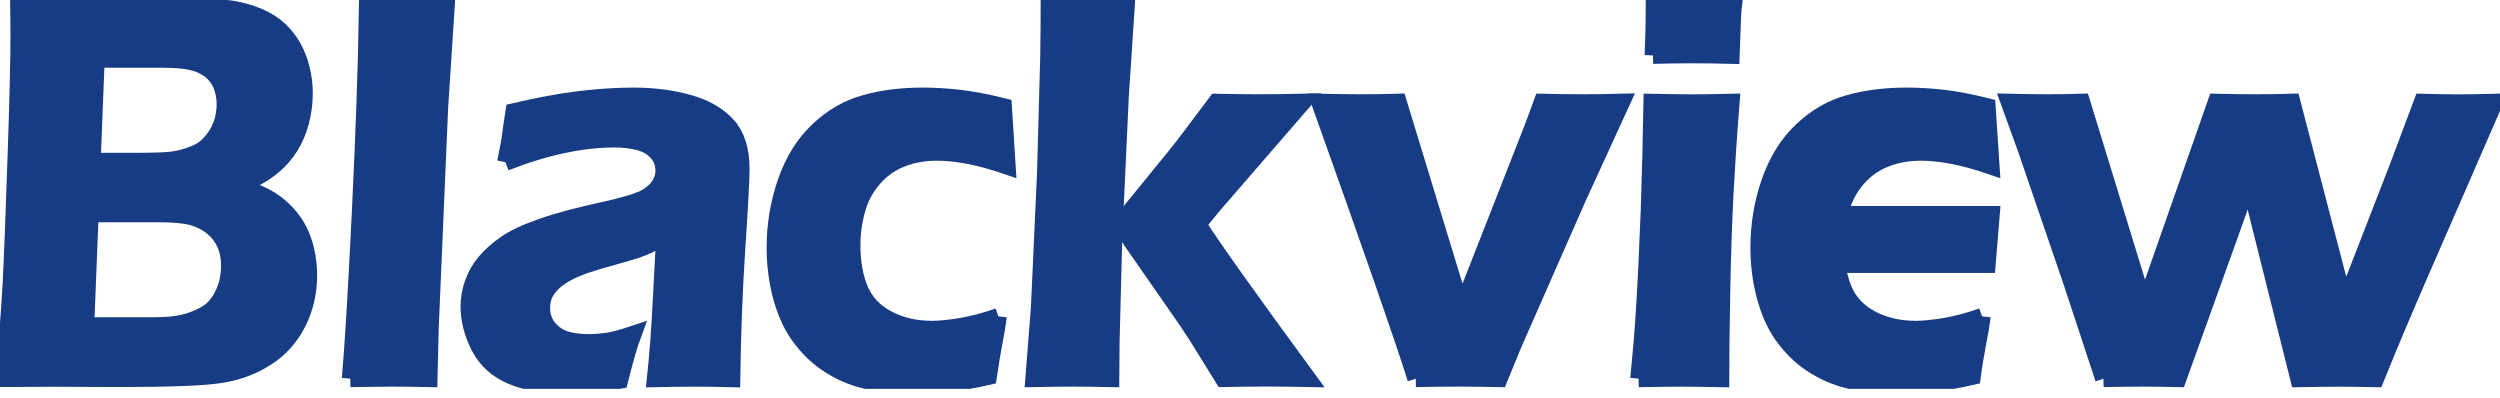 <svg width="132" height="21" viewBox="0 0 132 21" fill="none" xmlns="http://www.w3.org/2000/svg">
<g clip-path="url(#clip0_369_290)">
<path d="M104.662 16.703C104.617 17.097 104.539 17.54 104.443 18.03C104.347 18.529 104.239 19.146 104.139 19.879C102.779 20.195 101.438 20.347 100.108 20.347C99.337 20.347 98.596 20.273 97.881 20.132C97.165 19.99 96.502 19.734 95.887 19.362C95.272 18.997 94.735 18.514 94.268 17.908C93.797 17.309 93.453 16.576 93.216 15.717C92.978 14.858 92.867 13.98 92.867 13.076C92.867 11.871 93.056 10.711 93.445 9.607C93.831 8.495 94.394 7.587 95.139 6.888C95.883 6.181 96.713 5.701 97.625 5.452C98.54 5.196 99.552 5.069 100.671 5.069C101.286 5.069 101.927 5.106 102.583 5.181C103.243 5.255 104.028 5.404 104.925 5.627L105.132 8.773C103.713 8.283 102.472 8.041 101.412 8.041C100.767 8.041 100.148 8.145 99.578 8.368C98.996 8.588 98.499 8.937 98.085 9.406C97.673 9.878 97.377 10.425 97.199 11.046C97.173 11.135 97.151 11.228 97.129 11.321H105.143L104.925 13.965H96.995C97.062 14.456 97.184 14.903 97.351 15.304C97.632 15.963 98.114 16.476 98.803 16.84C99.485 17.201 100.267 17.383 101.142 17.383C101.575 17.383 102.09 17.328 102.702 17.227C103.317 17.119 103.969 16.952 104.654 16.706" fill="#173C83"/>
<path d="M104.662 16.703C104.617 17.097 104.539 17.54 104.443 18.03C104.347 18.529 104.239 19.146 104.139 19.879C102.779 20.195 101.438 20.347 100.108 20.347C99.337 20.347 98.596 20.273 97.881 20.132C97.165 19.99 96.502 19.734 95.887 19.362C95.272 18.997 94.735 18.514 94.268 17.908C93.797 17.309 93.453 16.576 93.216 15.717C92.978 14.858 92.867 13.98 92.867 13.076C92.867 11.871 93.056 10.711 93.445 9.607C93.831 8.495 94.394 7.587 95.139 6.888C95.883 6.181 96.713 5.701 97.625 5.452C98.54 5.196 99.552 5.069 100.671 5.069C101.286 5.069 101.927 5.106 102.583 5.181C103.243 5.255 104.028 5.404 104.925 5.627L105.132 8.773C103.713 8.283 102.472 8.041 101.412 8.041C100.767 8.041 100.148 8.145 99.578 8.368C98.996 8.588 98.499 8.937 98.085 9.406C97.673 9.878 97.377 10.425 97.199 11.046C97.173 11.135 97.151 11.228 97.129 11.321H105.143L104.925 13.965H96.995C97.062 14.456 97.184 14.903 97.351 15.304C97.632 15.963 98.114 16.476 98.803 16.84C99.485 17.201 100.267 17.383 101.142 17.383C101.575 17.383 102.09 17.328 102.702 17.227C103.317 17.119 103.969 16.952 104.654 16.706" stroke="#173C83" stroke-width="0.889" stroke-miterlimit="10"/>
<path d="M18.492 19.994C18.637 18.38 18.815 15.472 19.018 11.273C19.222 7.078 19.352 3.451 19.396 0.398C20.386 0.417 21.093 0.428 21.501 0.428C22.068 0.428 22.753 0.42 23.561 0.398L23.22 5.638L22.72 17.327L22.657 19.994C21.879 19.979 21.219 19.968 20.675 19.968C20.497 19.968 19.771 19.979 18.496 19.994" fill="#173C83"/>
<path d="M18.492 19.994C18.637 18.38 18.815 15.472 19.018 11.273C19.222 7.078 19.352 3.451 19.396 0.398C20.386 0.417 21.093 0.428 21.501 0.428C22.068 0.428 22.753 0.42 23.561 0.398L23.22 5.638L22.72 17.327L22.657 19.994C21.879 19.979 21.219 19.968 20.675 19.968C20.497 19.968 19.771 19.979 18.496 19.994" stroke="#173C83" stroke-width="0.889" stroke-miterlimit="10"/>
<path d="M26.692 8.565C26.833 7.885 26.922 7.412 26.955 7.133C26.989 6.862 27.044 6.453 27.133 5.891C28.434 5.59 29.568 5.378 30.568 5.255C31.561 5.136 32.514 5.069 33.444 5.069C34.492 5.069 35.459 5.192 36.33 5.437C37.212 5.675 37.898 6.07 38.394 6.605C38.887 7.141 39.132 7.911 39.132 8.919C39.132 9.462 39.061 10.845 38.909 13.08C38.765 15.312 38.672 17.618 38.642 19.998C37.912 19.979 37.253 19.972 36.642 19.972C36.03 19.972 35.378 19.983 34.6 19.998C34.722 18.845 34.83 17.506 34.904 15.989L35.093 12.418C34.726 12.656 34.455 12.824 34.259 12.92C34.07 13.013 33.851 13.106 33.618 13.184C33.377 13.262 32.951 13.393 32.354 13.556C31.743 13.724 31.265 13.869 30.898 13.991C30.535 14.122 30.205 14.259 29.916 14.419C29.623 14.575 29.375 14.754 29.175 14.947C28.975 15.141 28.83 15.349 28.734 15.565C28.645 15.78 28.601 16.015 28.601 16.264C28.601 16.666 28.719 17.011 28.949 17.301C29.186 17.595 29.483 17.796 29.831 17.919C30.186 18.027 30.602 18.086 31.083 18.086C31.391 18.086 31.713 18.06 32.058 18.015C32.391 17.967 32.855 17.841 33.425 17.651C33.225 18.19 32.988 19.005 32.721 20.083C32.043 20.206 31.506 20.273 31.105 20.303C30.698 20.332 30.338 20.347 29.986 20.347C28.79 20.347 27.797 20.188 27.029 19.86C26.251 19.537 25.681 19.023 25.31 18.313C24.947 17.606 24.762 16.892 24.762 16.178C24.762 15.765 24.832 15.36 24.977 14.958C25.117 14.557 25.329 14.188 25.603 13.854C25.881 13.519 26.24 13.195 26.681 12.887C27.118 12.578 27.752 12.277 28.59 11.987C29.416 11.693 30.513 11.399 31.876 11.102C32.236 11.027 32.61 10.934 33.006 10.823C33.395 10.719 33.71 10.607 33.948 10.507C34.177 10.399 34.377 10.257 34.555 10.098C34.729 9.93 34.852 9.755 34.929 9.573C35.015 9.391 35.052 9.205 35.052 9.015C35.052 8.632 34.929 8.309 34.685 8.048C34.444 7.78 34.133 7.595 33.736 7.494C33.355 7.394 32.921 7.342 32.458 7.342C30.72 7.342 28.793 7.751 26.689 8.576" fill="#173C83"/>
<path d="M26.692 8.565C26.833 7.885 26.922 7.412 26.955 7.133C26.989 6.862 27.044 6.453 27.133 5.891C28.434 5.59 29.568 5.378 30.568 5.255C31.561 5.136 32.514 5.069 33.444 5.069C34.492 5.069 35.459 5.192 36.33 5.437C37.212 5.675 37.898 6.07 38.394 6.605C38.887 7.141 39.132 7.911 39.132 8.919C39.132 9.462 39.061 10.845 38.909 13.08C38.765 15.312 38.672 17.618 38.642 19.998C37.912 19.979 37.253 19.972 36.642 19.972C36.03 19.972 35.378 19.983 34.6 19.998C34.722 18.845 34.83 17.506 34.904 15.989L35.093 12.418C34.726 12.656 34.455 12.824 34.259 12.92C34.07 13.013 33.851 13.106 33.618 13.184C33.377 13.262 32.951 13.393 32.354 13.556C31.743 13.724 31.265 13.869 30.898 13.991C30.535 14.122 30.205 14.259 29.916 14.419C29.623 14.575 29.375 14.754 29.175 14.947C28.975 15.141 28.83 15.349 28.734 15.565C28.645 15.78 28.601 16.015 28.601 16.264C28.601 16.666 28.719 17.011 28.949 17.301C29.186 17.595 29.483 17.796 29.831 17.919C30.186 18.027 30.602 18.086 31.083 18.086C31.391 18.086 31.713 18.06 32.058 18.015C32.391 17.967 32.855 17.841 33.425 17.651C33.225 18.19 32.988 19.005 32.721 20.083C32.043 20.206 31.506 20.273 31.105 20.303C30.698 20.332 30.338 20.347 29.986 20.347C28.79 20.347 27.797 20.188 27.029 19.86C26.251 19.537 25.681 19.023 25.31 18.313C24.947 17.606 24.762 16.892 24.762 16.178C24.762 15.765 24.832 15.36 24.977 14.958C25.117 14.557 25.329 14.188 25.603 13.854C25.881 13.519 26.24 13.195 26.681 12.887C27.118 12.578 27.752 12.277 28.59 11.987C29.416 11.693 30.513 11.399 31.876 11.102C32.236 11.027 32.61 10.934 33.006 10.823C33.395 10.719 33.71 10.607 33.948 10.507C34.177 10.399 34.377 10.257 34.555 10.098C34.729 9.93 34.852 9.755 34.929 9.573C35.015 9.391 35.052 9.205 35.052 9.015C35.052 8.632 34.929 8.309 34.685 8.048C34.444 7.78 34.133 7.595 33.736 7.494C33.355 7.394 32.921 7.342 32.458 7.342C30.72 7.342 28.793 7.751 26.689 8.576" stroke="#173C83" stroke-width="0.889" stroke-miterlimit="10"/>
<path d="M52.716 16.703C52.668 17.097 52.594 17.54 52.498 18.03C52.398 18.529 52.298 19.146 52.19 19.879C50.827 20.195 49.485 20.347 48.159 20.347C47.392 20.347 46.647 20.273 45.935 20.132C45.213 19.99 44.553 19.734 43.942 19.362C43.327 18.997 42.789 18.514 42.322 17.908C41.852 17.309 41.511 16.576 41.27 15.717C41.037 14.858 40.922 13.98 40.922 13.076C40.922 11.871 41.118 10.711 41.5 9.607C41.889 8.495 42.452 7.587 43.193 6.888C43.938 6.181 44.768 5.701 45.683 5.452C46.591 5.196 47.606 5.069 48.722 5.069C49.344 5.069 49.982 5.106 50.641 5.181C51.297 5.255 52.079 5.404 52.983 5.627L53.183 8.773C51.764 8.283 50.526 8.041 49.467 8.041C48.815 8.041 48.203 8.145 47.625 8.368C47.051 8.588 46.55 8.937 46.139 9.406C45.724 9.878 45.424 10.425 45.25 11.046C45.076 11.663 44.987 12.299 44.987 12.946C44.987 13.85 45.124 14.631 45.406 15.304C45.691 15.963 46.172 16.476 46.865 16.84C47.547 17.201 48.325 17.383 49.207 17.383C49.633 17.383 50.152 17.328 50.764 17.227C51.386 17.119 52.031 16.952 52.716 16.706" fill="#173C83"/>
<path d="M52.716 16.703C52.668 17.097 52.594 17.54 52.498 18.03C52.398 18.529 52.298 19.146 52.19 19.879C50.827 20.195 49.485 20.347 48.159 20.347C47.392 20.347 46.647 20.273 45.935 20.132C45.213 19.99 44.553 19.734 43.942 19.362C43.327 18.997 42.789 18.514 42.322 17.908C41.852 17.309 41.511 16.576 41.27 15.717C41.037 14.858 40.922 13.98 40.922 13.076C40.922 11.871 41.118 10.711 41.5 9.607C41.889 8.495 42.452 7.587 43.193 6.888C43.938 6.181 44.768 5.701 45.683 5.452C46.591 5.196 47.606 5.069 48.722 5.069C49.344 5.069 49.982 5.106 50.641 5.181C51.297 5.255 52.079 5.404 52.983 5.627L53.183 8.773C51.764 8.283 50.526 8.041 49.467 8.041C48.815 8.041 48.203 8.145 47.625 8.368C47.051 8.588 46.55 8.937 46.139 9.406C45.724 9.878 45.424 10.425 45.25 11.046C45.076 11.663 44.987 12.299 44.987 12.946C44.987 13.85 45.124 14.631 45.406 15.304C45.691 15.963 46.172 16.476 46.865 16.84C47.547 17.201 48.325 17.383 49.207 17.383C49.633 17.383 50.152 17.328 50.764 17.227C51.386 17.119 52.031 16.952 52.716 16.706" stroke="#173C83" stroke-width="0.889" stroke-miterlimit="10"/>
<path d="M54.582 19.994L54.875 16.267L55.201 9.101L55.368 2.972C55.386 1.856 55.39 1 55.39 0.398C56.394 0.417 57.105 0.428 57.517 0.428C58.006 0.428 58.662 0.42 59.466 0.398L59.158 5.065L58.814 12.504L58.669 18.056L58.654 19.994C57.809 19.979 57.139 19.968 56.661 19.968C56.109 19.968 55.419 19.979 54.582 19.994Z" fill="#173C83" stroke="#173C83" stroke-width="0.889" stroke-miterlimit="10"/>
<path d="M74.756 19.994C74.126 17.978 72.433 13.11 69.676 5.393C70.517 5.411 71.24 5.422 71.847 5.422C72.492 5.422 73.155 5.415 73.833 5.393L77.183 16.375L77.642 15.122L80.863 6.906C81.014 6.516 81.2 6.014 81.426 5.393C82.211 5.411 82.904 5.422 83.512 5.422C84.12 5.422 84.835 5.415 85.624 5.393L83.301 10.462L79.921 18.146L79.162 19.994C78.306 19.979 77.587 19.968 77.009 19.968C76.397 19.968 75.645 19.979 74.752 19.994" fill="#173C83"/>
<path d="M74.756 19.994C74.126 17.978 72.433 13.11 69.676 5.393C70.517 5.411 71.24 5.422 71.847 5.422C72.492 5.422 73.155 5.415 73.833 5.393L77.183 16.375L77.642 15.122L80.863 6.906C81.014 6.516 81.2 6.014 81.426 5.393C82.211 5.411 82.904 5.422 83.512 5.422C84.12 5.422 84.835 5.415 85.624 5.393L83.301 10.462L79.921 18.146L79.162 19.994C78.306 19.979 77.587 19.968 77.009 19.968C76.397 19.968 75.645 19.979 74.752 19.994" stroke="#173C83" stroke-width="0.889" stroke-miterlimit="10"/>
<path d="M87.281 2.927C87.322 1.938 87.337 1.183 87.337 0.655V0.193C88.207 0.212 88.915 0.223 89.46 0.223C90.205 0.223 90.894 0.208 91.539 0.193C91.509 0.431 91.487 0.707 91.479 1.012L91.409 2.927C90.683 2.908 90.012 2.897 89.401 2.897C88.789 2.897 88.081 2.908 87.277 2.927" fill="#173C83"/>
<path d="M87.281 2.927C87.322 1.938 87.337 1.183 87.337 0.655V0.193C88.207 0.212 88.915 0.223 89.46 0.223C90.205 0.223 90.894 0.208 91.539 0.193C91.509 0.431 91.487 0.707 91.479 1.012L91.409 2.927C90.683 2.908 90.012 2.897 89.401 2.897C88.789 2.897 88.081 2.908 87.277 2.927" stroke="#173C83" stroke-width="0.889" stroke-miterlimit="10"/>
<path d="M111.066 19.994L109.387 14.899L106.986 7.888L106.082 5.393C106.816 5.411 107.483 5.422 108.094 5.422C108.706 5.422 109.284 5.415 109.917 5.393L113.23 16.189L117.013 5.393C117.728 5.411 118.406 5.422 119.055 5.422C119.744 5.422 120.393 5.415 121.019 5.393L123.494 14.884C123.524 15.025 123.627 15.445 123.798 16.148L124.12 15.204C124.131 15.181 124.217 14.958 124.391 14.527L126.584 8.881L127.892 5.396C128.611 5.415 129.241 5.426 129.767 5.426C130.194 5.426 130.846 5.419 131.716 5.396L127.789 14.412C126.948 16.346 126.158 18.209 125.436 19.998C124.632 19.983 124.002 19.972 123.55 19.972C123.098 19.972 122.345 19.983 121.371 19.998L118.755 9.547C118.61 9.923 118.325 10.719 117.899 11.927L115.001 19.994C114.186 19.979 113.578 19.968 113.159 19.968C112.693 19.968 111.992 19.979 111.062 19.994" fill="#173C83"/>
<path d="M111.066 19.994L109.387 14.899L106.986 7.888L106.082 5.393C106.816 5.411 107.483 5.422 108.094 5.422C108.706 5.422 109.284 5.415 109.917 5.393L113.23 16.189L117.013 5.393C117.728 5.411 118.406 5.422 119.055 5.422C119.744 5.422 120.393 5.415 121.019 5.393L123.494 14.884C123.524 15.025 123.627 15.445 123.798 16.148L124.12 15.204C124.131 15.181 124.217 14.958 124.391 14.527L126.584 8.881L127.892 5.396C128.611 5.415 129.241 5.426 129.767 5.426C130.194 5.426 130.846 5.419 131.716 5.396L127.789 14.412C126.948 16.346 126.158 18.209 125.436 19.998C124.632 19.983 124.002 19.972 123.55 19.972C123.098 19.972 122.345 19.983 121.371 19.998L118.755 9.547C118.61 9.923 118.325 10.719 117.899 11.927L115.001 19.994C114.186 19.979 113.578 19.968 113.159 19.968C112.693 19.968 111.992 19.979 111.062 19.994" stroke="#173C83" stroke-width="0.889" stroke-miterlimit="10"/>
<path d="M86.523 19.994C86.664 18.558 86.764 17.357 86.82 16.394C86.916 14.862 87.001 13.095 87.075 11.094C87.142 9.097 87.19 7.189 87.22 5.396C88.157 5.415 88.854 5.426 89.321 5.426C89.751 5.426 90.447 5.419 91.407 5.396C91.274 7.063 91.17 8.654 91.088 10.164C91.011 11.674 90.948 13.408 90.914 15.364C90.877 17.316 90.859 18.86 90.859 19.998C89.988 19.983 89.291 19.972 88.769 19.972C88.272 19.972 87.52 19.983 86.519 19.998" fill="#173C83"/>
<path d="M86.523 19.994C86.664 18.558 86.764 17.357 86.82 16.394C86.916 14.862 87.001 13.095 87.075 11.094C87.142 9.097 87.19 7.189 87.22 5.396C88.157 5.415 88.854 5.426 89.321 5.426C89.751 5.426 90.447 5.419 91.407 5.396C91.274 7.063 91.17 8.654 91.088 10.164C91.011 11.674 90.948 13.408 90.914 15.364C90.877 17.316 90.859 18.86 90.859 19.998C89.988 19.983 89.291 19.972 88.769 19.972C88.272 19.972 87.52 19.983 86.519 19.998" stroke="#173C83" stroke-width="0.889" stroke-miterlimit="10"/>
<path d="M59.152 11.812C59.534 12.414 59.76 12.764 59.83 12.857L62.265 16.357C62.557 16.766 62.884 17.253 63.232 17.796C63.58 18.354 64.032 19.079 64.592 19.99C65.492 19.975 66.248 19.964 66.852 19.964C67.456 19.964 68.197 19.975 69.049 19.99C65.878 15.669 63.947 12.95 63.25 11.838L64.095 10.808L68.786 5.393C67.819 5.411 67.026 5.422 66.396 5.422C65.941 5.422 65.211 5.415 64.225 5.393C63.699 6.099 63.269 6.672 62.924 7.126C62.587 7.576 62.291 7.955 62.042 8.26L59.148 11.812H59.152Z" fill="#173C83" stroke="#173C83" stroke-width="0.889" stroke-miterlimit="10"/>
<path d="M16.166 13.285C16.081 12.883 15.948 12.522 15.792 12.199C15.629 11.871 15.414 11.563 15.144 11.269C14.869 10.975 14.58 10.737 14.28 10.551C13.973 10.362 13.687 10.228 13.424 10.135C13.157 10.038 12.798 9.945 12.35 9.852C12.85 9.681 13.246 9.517 13.535 9.361C13.835 9.209 14.143 9 14.469 8.725C14.792 8.454 15.073 8.123 15.318 7.736C15.559 7.353 15.748 6.918 15.873 6.434C16.003 5.954 16.07 5.449 16.07 4.909C16.07 4.482 16.018 4.054 15.914 3.645C15.818 3.228 15.666 2.845 15.466 2.484C15.258 2.124 15.01 1.815 14.725 1.551C14.44 1.291 14.088 1.067 13.665 0.885C13.246 0.703 12.772 0.569 12.231 0.476C11.69 0.387 10.89 0.339 9.819 0.339C9.059 0.339 8.092 0.353 6.925 0.379C5.75 0.413 4.768 0.424 3.968 0.424C3.167 0.424 2.182 0.417 0.985 0.394C0.996 1.082 0.996 1.603 0.996 1.964C0.996 3.128 0.948 5.274 0.84 8.39C0.733 11.514 0.651 13.72 0.581 15.014C0.511 16.305 0.381 17.967 0.203 19.99L2.793 19.976L6.25 19.99C9.052 19.99 10.875 19.92 11.735 19.767C12.602 19.622 13.38 19.325 14.069 18.878C14.773 18.432 15.318 17.826 15.71 17.06C16.103 16.29 16.3 15.449 16.3 14.527C16.3 14.092 16.255 13.679 16.163 13.281M5.091 3.132H8.507C9.222 3.132 9.771 3.176 10.145 3.269C10.519 3.355 10.83 3.503 11.105 3.708C11.364 3.916 11.56 4.177 11.694 4.489C11.816 4.805 11.883 5.14 11.883 5.493C11.883 5.847 11.827 6.207 11.705 6.557C11.583 6.903 11.397 7.226 11.134 7.516C10.886 7.807 10.571 8.022 10.2 8.156C9.83 8.301 9.474 8.394 9.133 8.439C8.796 8.487 8.14 8.513 7.166 8.513H4.872L5.083 3.135L5.091 3.132ZM11.994 14.996C11.901 15.301 11.786 15.572 11.638 15.81C11.494 16.052 11.319 16.253 11.131 16.405C10.942 16.558 10.678 16.699 10.349 16.84C10.019 16.974 9.667 17.071 9.3 17.123C8.941 17.179 8.426 17.197 7.773 17.197H4.531L4.765 11.291H8.348C9.167 11.291 9.771 11.347 10.171 11.459C10.567 11.574 10.919 11.749 11.212 11.991C11.512 12.24 11.735 12.53 11.886 12.868C12.042 13.207 12.116 13.597 12.116 14.043C12.116 14.371 12.072 14.683 11.994 14.988" fill="#173C83"/>
<path d="M16.166 13.285C16.081 12.883 15.948 12.522 15.792 12.199C15.629 11.871 15.414 11.563 15.144 11.269C14.869 10.975 14.58 10.737 14.28 10.551C13.973 10.362 13.687 10.228 13.424 10.135C13.157 10.038 12.798 9.945 12.35 9.852C12.85 9.681 13.246 9.517 13.535 9.361C13.835 9.209 14.143 9 14.469 8.725C14.792 8.454 15.073 8.123 15.318 7.736C15.559 7.353 15.748 6.918 15.873 6.434C16.003 5.954 16.07 5.449 16.07 4.909C16.07 4.482 16.018 4.054 15.914 3.645C15.818 3.228 15.666 2.845 15.466 2.484C15.258 2.124 15.01 1.815 14.725 1.551C14.44 1.291 14.088 1.067 13.665 0.885C13.246 0.703 12.772 0.569 12.231 0.476C11.69 0.387 10.89 0.339 9.819 0.339C9.059 0.339 8.092 0.353 6.925 0.379C5.75 0.413 4.768 0.424 3.968 0.424C3.167 0.424 2.182 0.417 0.985 0.394C0.996 1.082 0.996 1.603 0.996 1.964C0.996 3.128 0.948 5.274 0.84 8.39C0.733 11.514 0.651 13.72 0.581 15.014C0.511 16.305 0.381 17.967 0.203 19.99L2.793 19.976L6.25 19.99C9.052 19.99 10.875 19.92 11.735 19.767C12.602 19.622 13.38 19.325 14.069 18.878C14.773 18.432 15.318 17.826 15.71 17.06C16.103 16.29 16.3 15.449 16.3 14.527C16.3 14.092 16.255 13.679 16.163 13.281M11.994 14.996C11.901 15.301 11.786 15.572 11.638 15.81C11.494 16.052 11.319 16.253 11.131 16.405C10.942 16.558 10.678 16.699 10.349 16.84C10.019 16.974 9.667 17.071 9.3 17.123C8.941 17.179 8.426 17.197 7.773 17.197H4.531L4.765 11.291H8.348C9.167 11.291 9.771 11.347 10.171 11.459C10.567 11.574 10.919 11.749 11.212 11.991C11.512 12.24 11.735 12.53 11.886 12.868C12.042 13.207 12.116 13.597 12.116 14.043C12.116 14.371 12.072 14.683 11.994 14.988M5.091 3.132H8.507C9.222 3.132 9.771 3.176 10.145 3.269C10.519 3.355 10.83 3.503 11.105 3.708C11.364 3.916 11.56 4.177 11.694 4.489C11.816 4.805 11.883 5.14 11.883 5.493C11.883 5.847 11.827 6.207 11.705 6.557C11.583 6.903 11.397 7.226 11.134 7.516C10.886 7.807 10.571 8.022 10.2 8.156C9.83 8.301 9.474 8.394 9.133 8.439C8.796 8.487 8.14 8.513 7.166 8.513H4.872L5.083 3.135L5.091 3.132Z" stroke="#173C83" stroke-width="0.889" stroke-miterlimit="10"/>
</g>
<defs>
<clipPath id="clip0_369_290">
<rect width="132" height="20.533" fill="white"/>
</clipPath>
</defs>
</svg>
